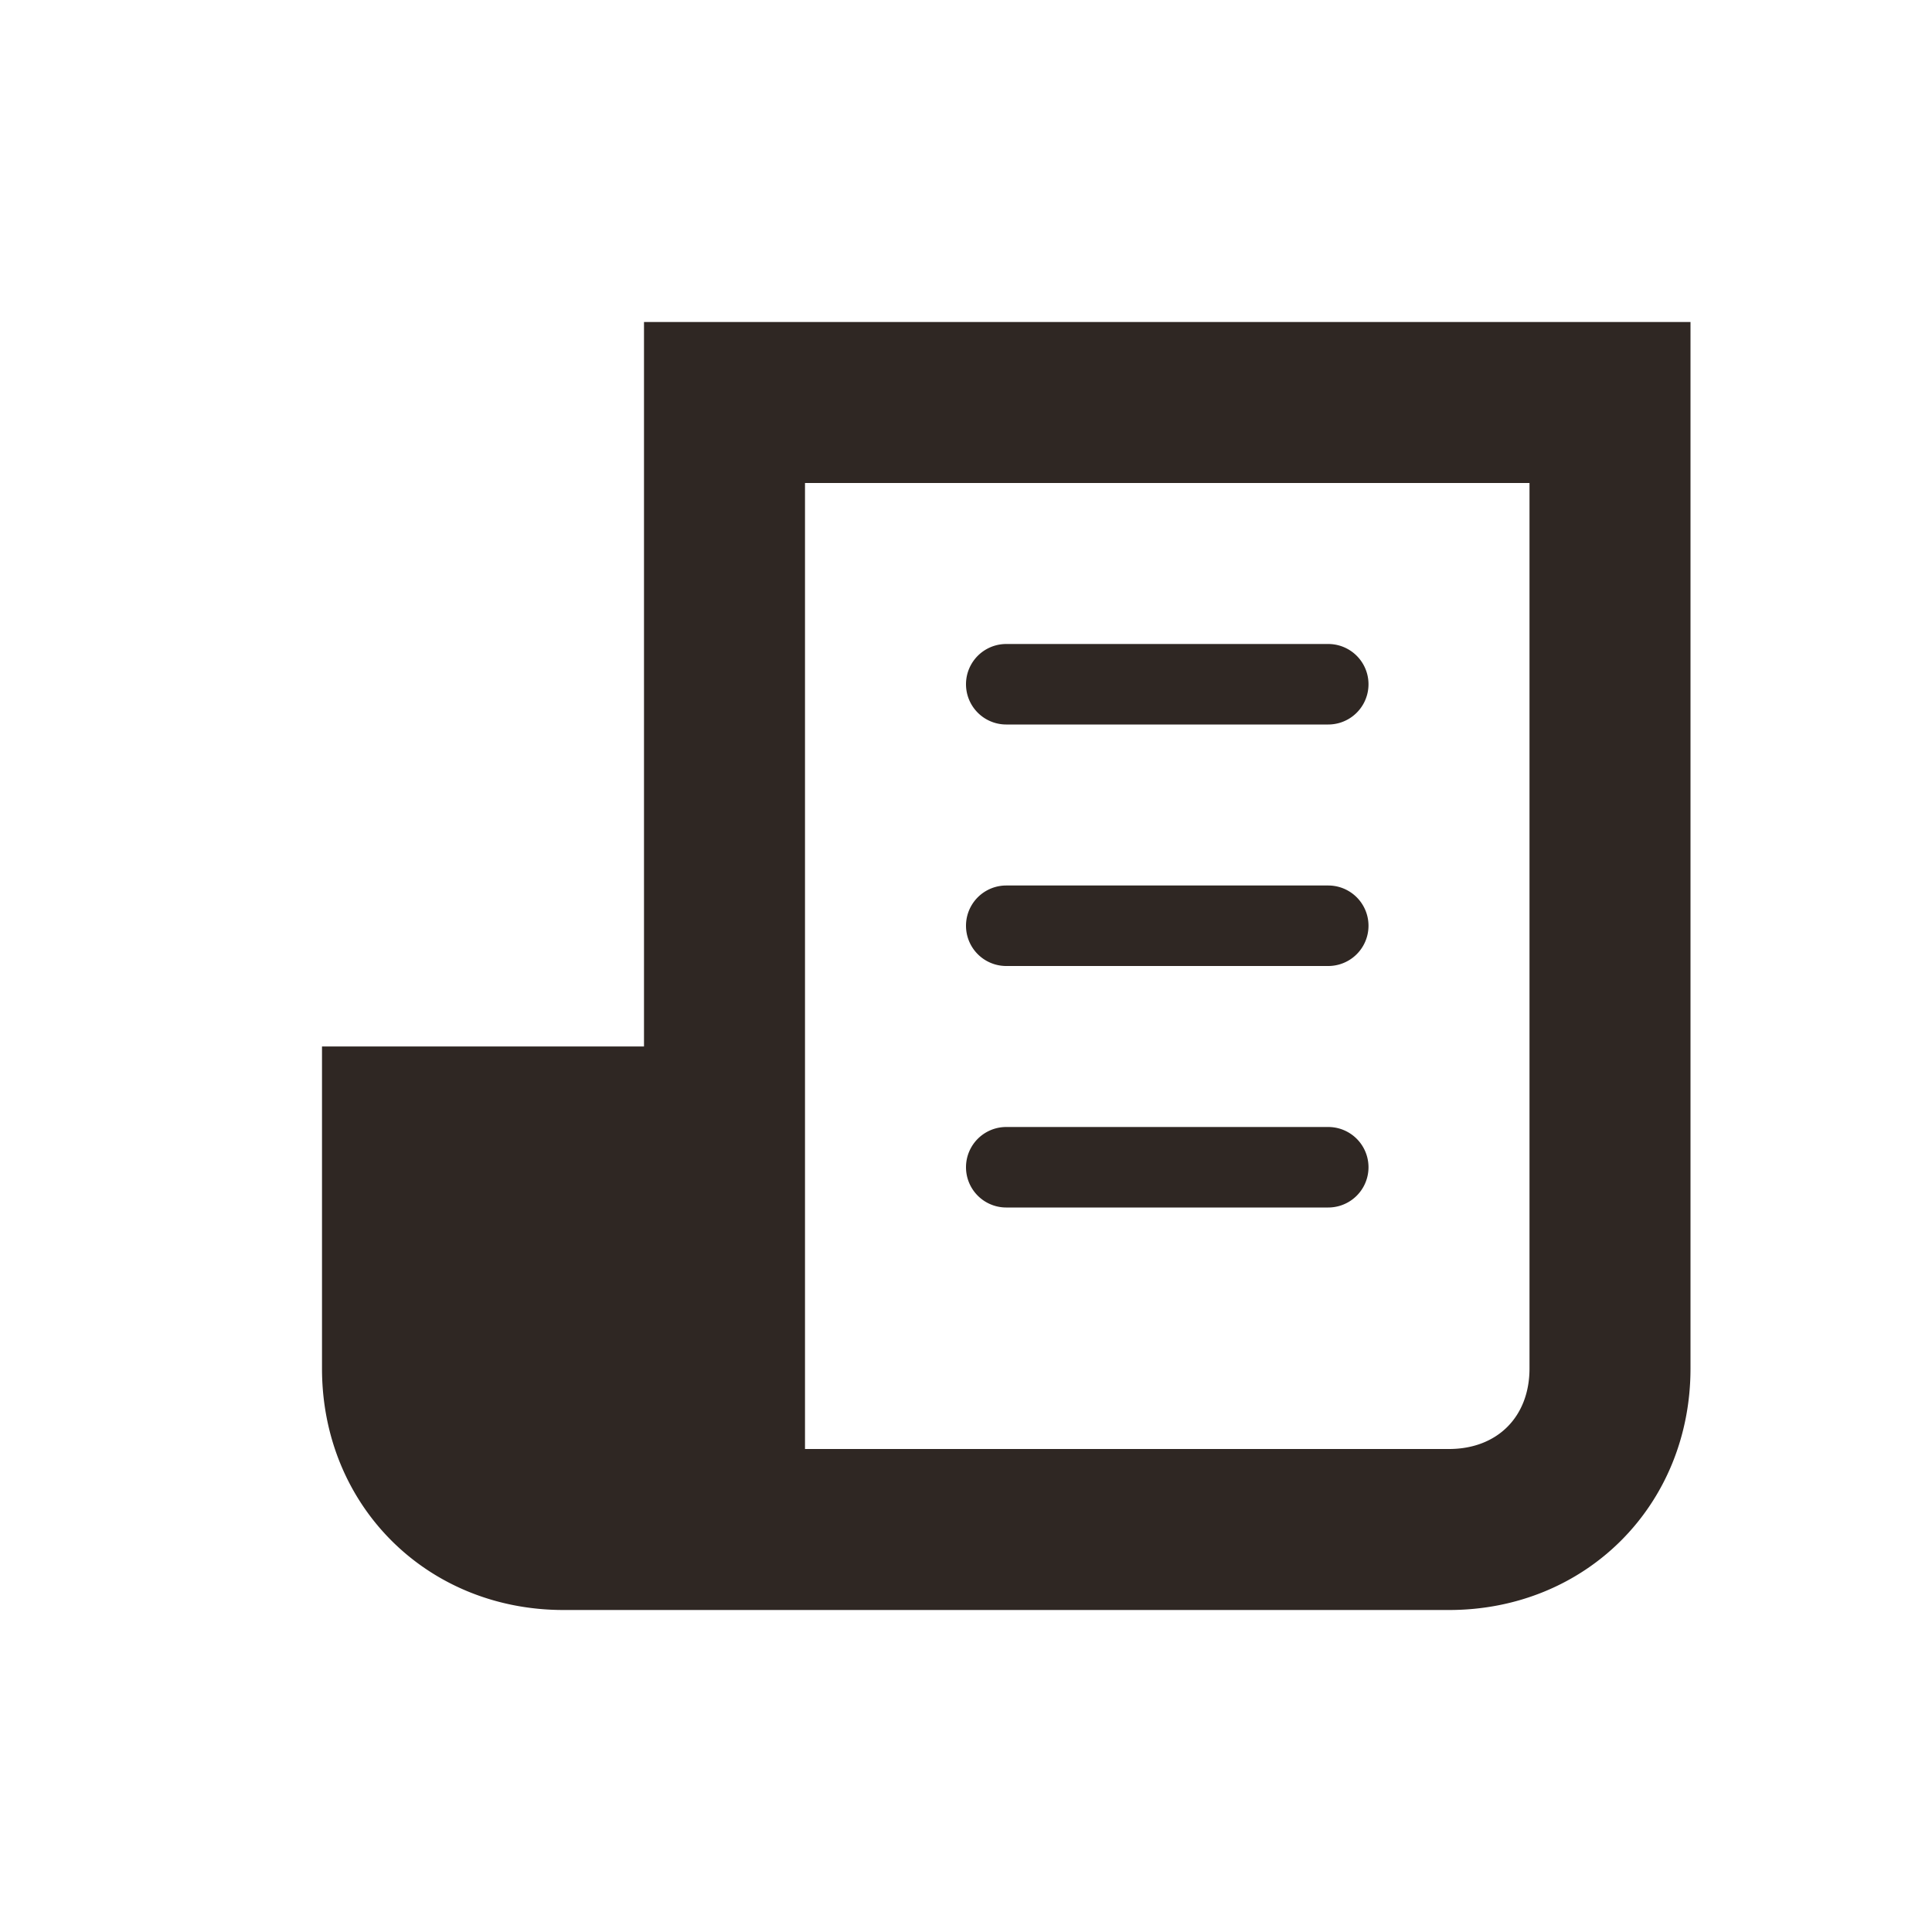 <svg xmlns="http://www.w3.org/2000/svg" width="24" height="24" viewBox="0 0 24 24">
    <path fill="#2F2723DD" d="M21 4v13c0 1.7-1.3 3-3 3H7c-1.7 0-3-1.3-3-3v-4h4V4h13zm-2 2h-9v12h8c.6 0 1-.4 1-1V6zm-2.5 8a.5.5 0 1 1 0 1h-4a.5.5 0 1 1 0-1h4zm0-3a.5.5 0 1 1 0 1h-4a.5.5 0 1 1 0-1h4zm0-3a.5.5 0 1 1 0 1h-4a.5.5 0 1 1 0-1h4z"/>
</svg>
